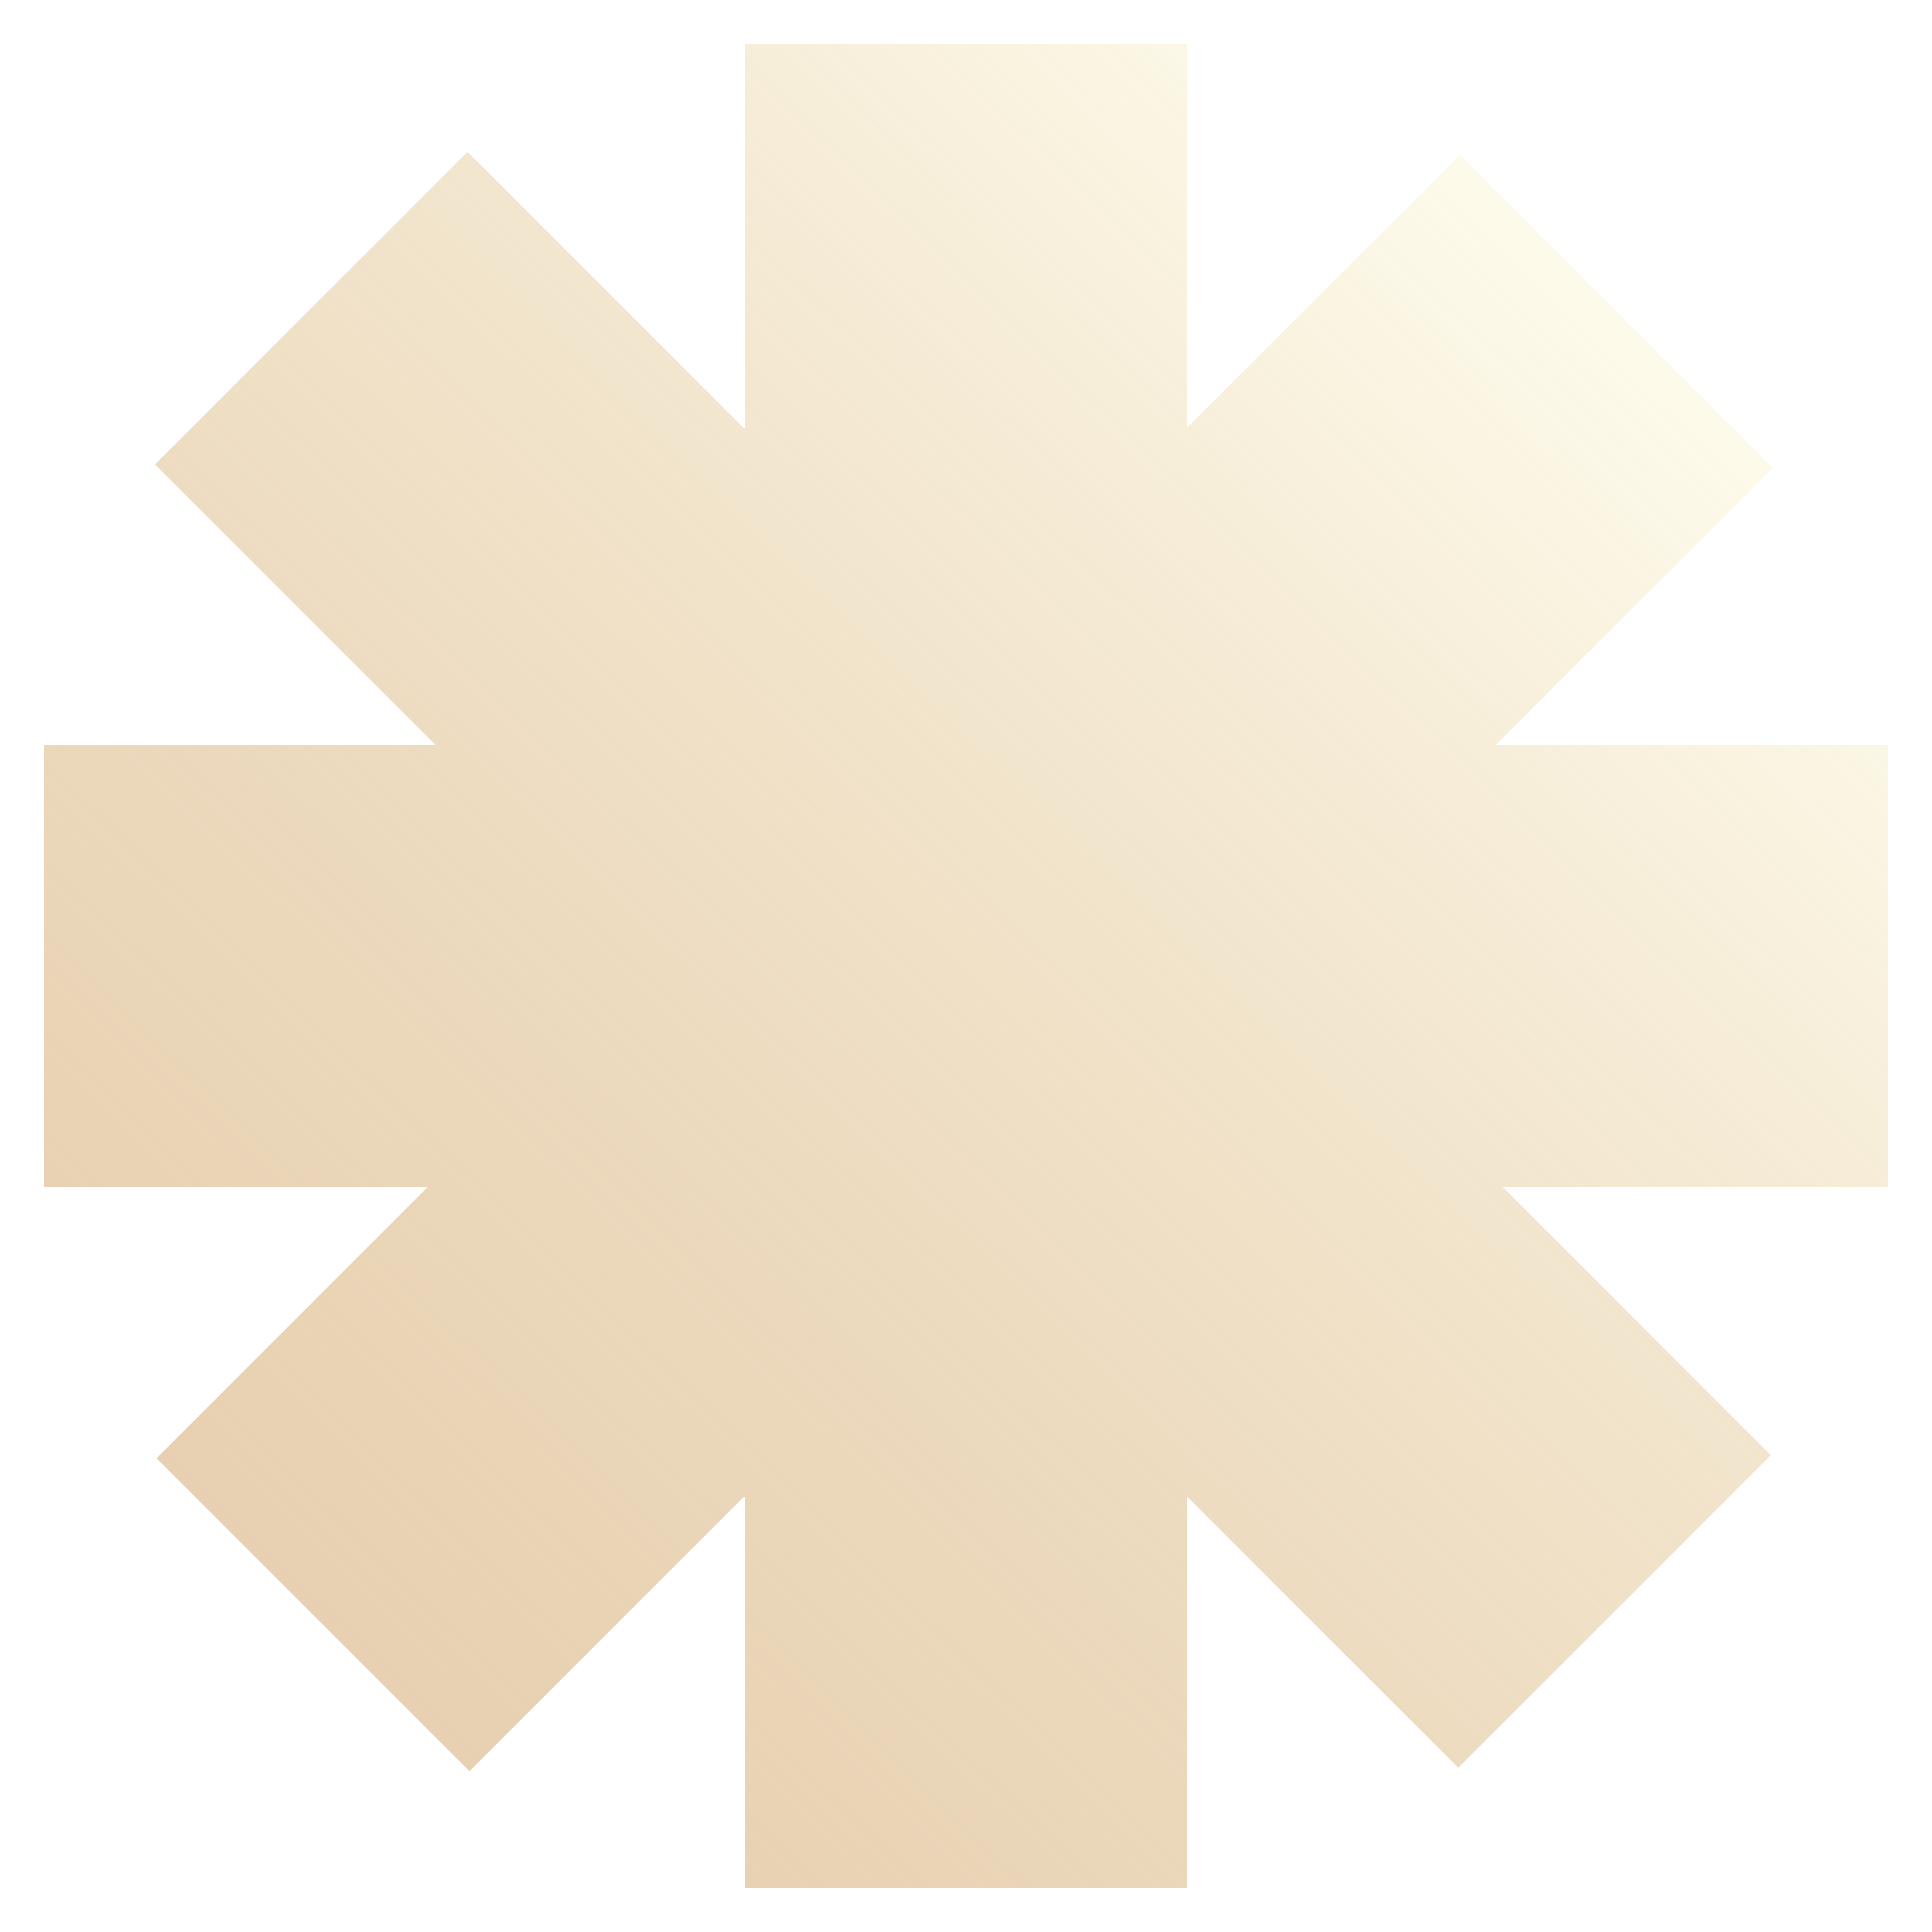 <svg width="174" height="174" viewBox="0 0 174 174" fill="none" xmlns="http://www.w3.org/2000/svg">
<g filter="url(#filter0_d_8_57)">
<path fill-rule="evenodd" clip-rule="evenodd" d="M106.92 0H67.08V34.626L42.131 9.677L13.96 37.848L39.192 63.08L4 63.08V102.92H38.528L14.108 127.34L42.279 155.511L67.08 130.71V166H106.92V130.808L131.34 155.228L159.511 127.057L135.374 102.92H170V63.08L134.71 63.08L159.659 38.131L131.488 9.96L106.92 34.528V0Z" fill="url(#paint0_linear_8_57)" shape-rendering="crispEdges"/>
</g>
<defs>
<filter id="filter0_d_8_57" x="0" y="0" width="174" height="174" filterUnits="userSpaceOnUse" color-interpolation-filters="sRGB">
<feFlood flood-opacity="0" result="BackgroundImageFix"/>
<feColorMatrix in="SourceAlpha" type="matrix" values="0 0 0 0 0 0 0 0 0 0 0 0 0 0 0 0 0 0 127 0" result="hardAlpha"/>
<feOffset dy="4"/>
<feGaussianBlur stdDeviation="2"/>
<feComposite in2="hardAlpha" operator="out"/>
<feColorMatrix type="matrix" values="0 0 0 0 0 0 0 0 0 0 0 0 0 0 0 0 0 0 0.25 0"/>
<feBlend mode="normal" in2="BackgroundImageFix" result="effect1_dropShadow_8_57"/>
<feBlend mode="normal" in="SourceGraphic" in2="effect1_dropShadow_8_57" result="shape"/>
</filter>
<linearGradient id="paint0_linear_8_57" x1="148" y1="22.5" x2="29" y2="145" gradientUnits="userSpaceOnUse">
<stop offset="0.025" stop-color="#FDFAE9" stop-opacity="0.94"/>
<stop offset="1" stop-color="#DAB686" stop-opacity="0.64"/>
</linearGradient>
</defs>
</svg>

